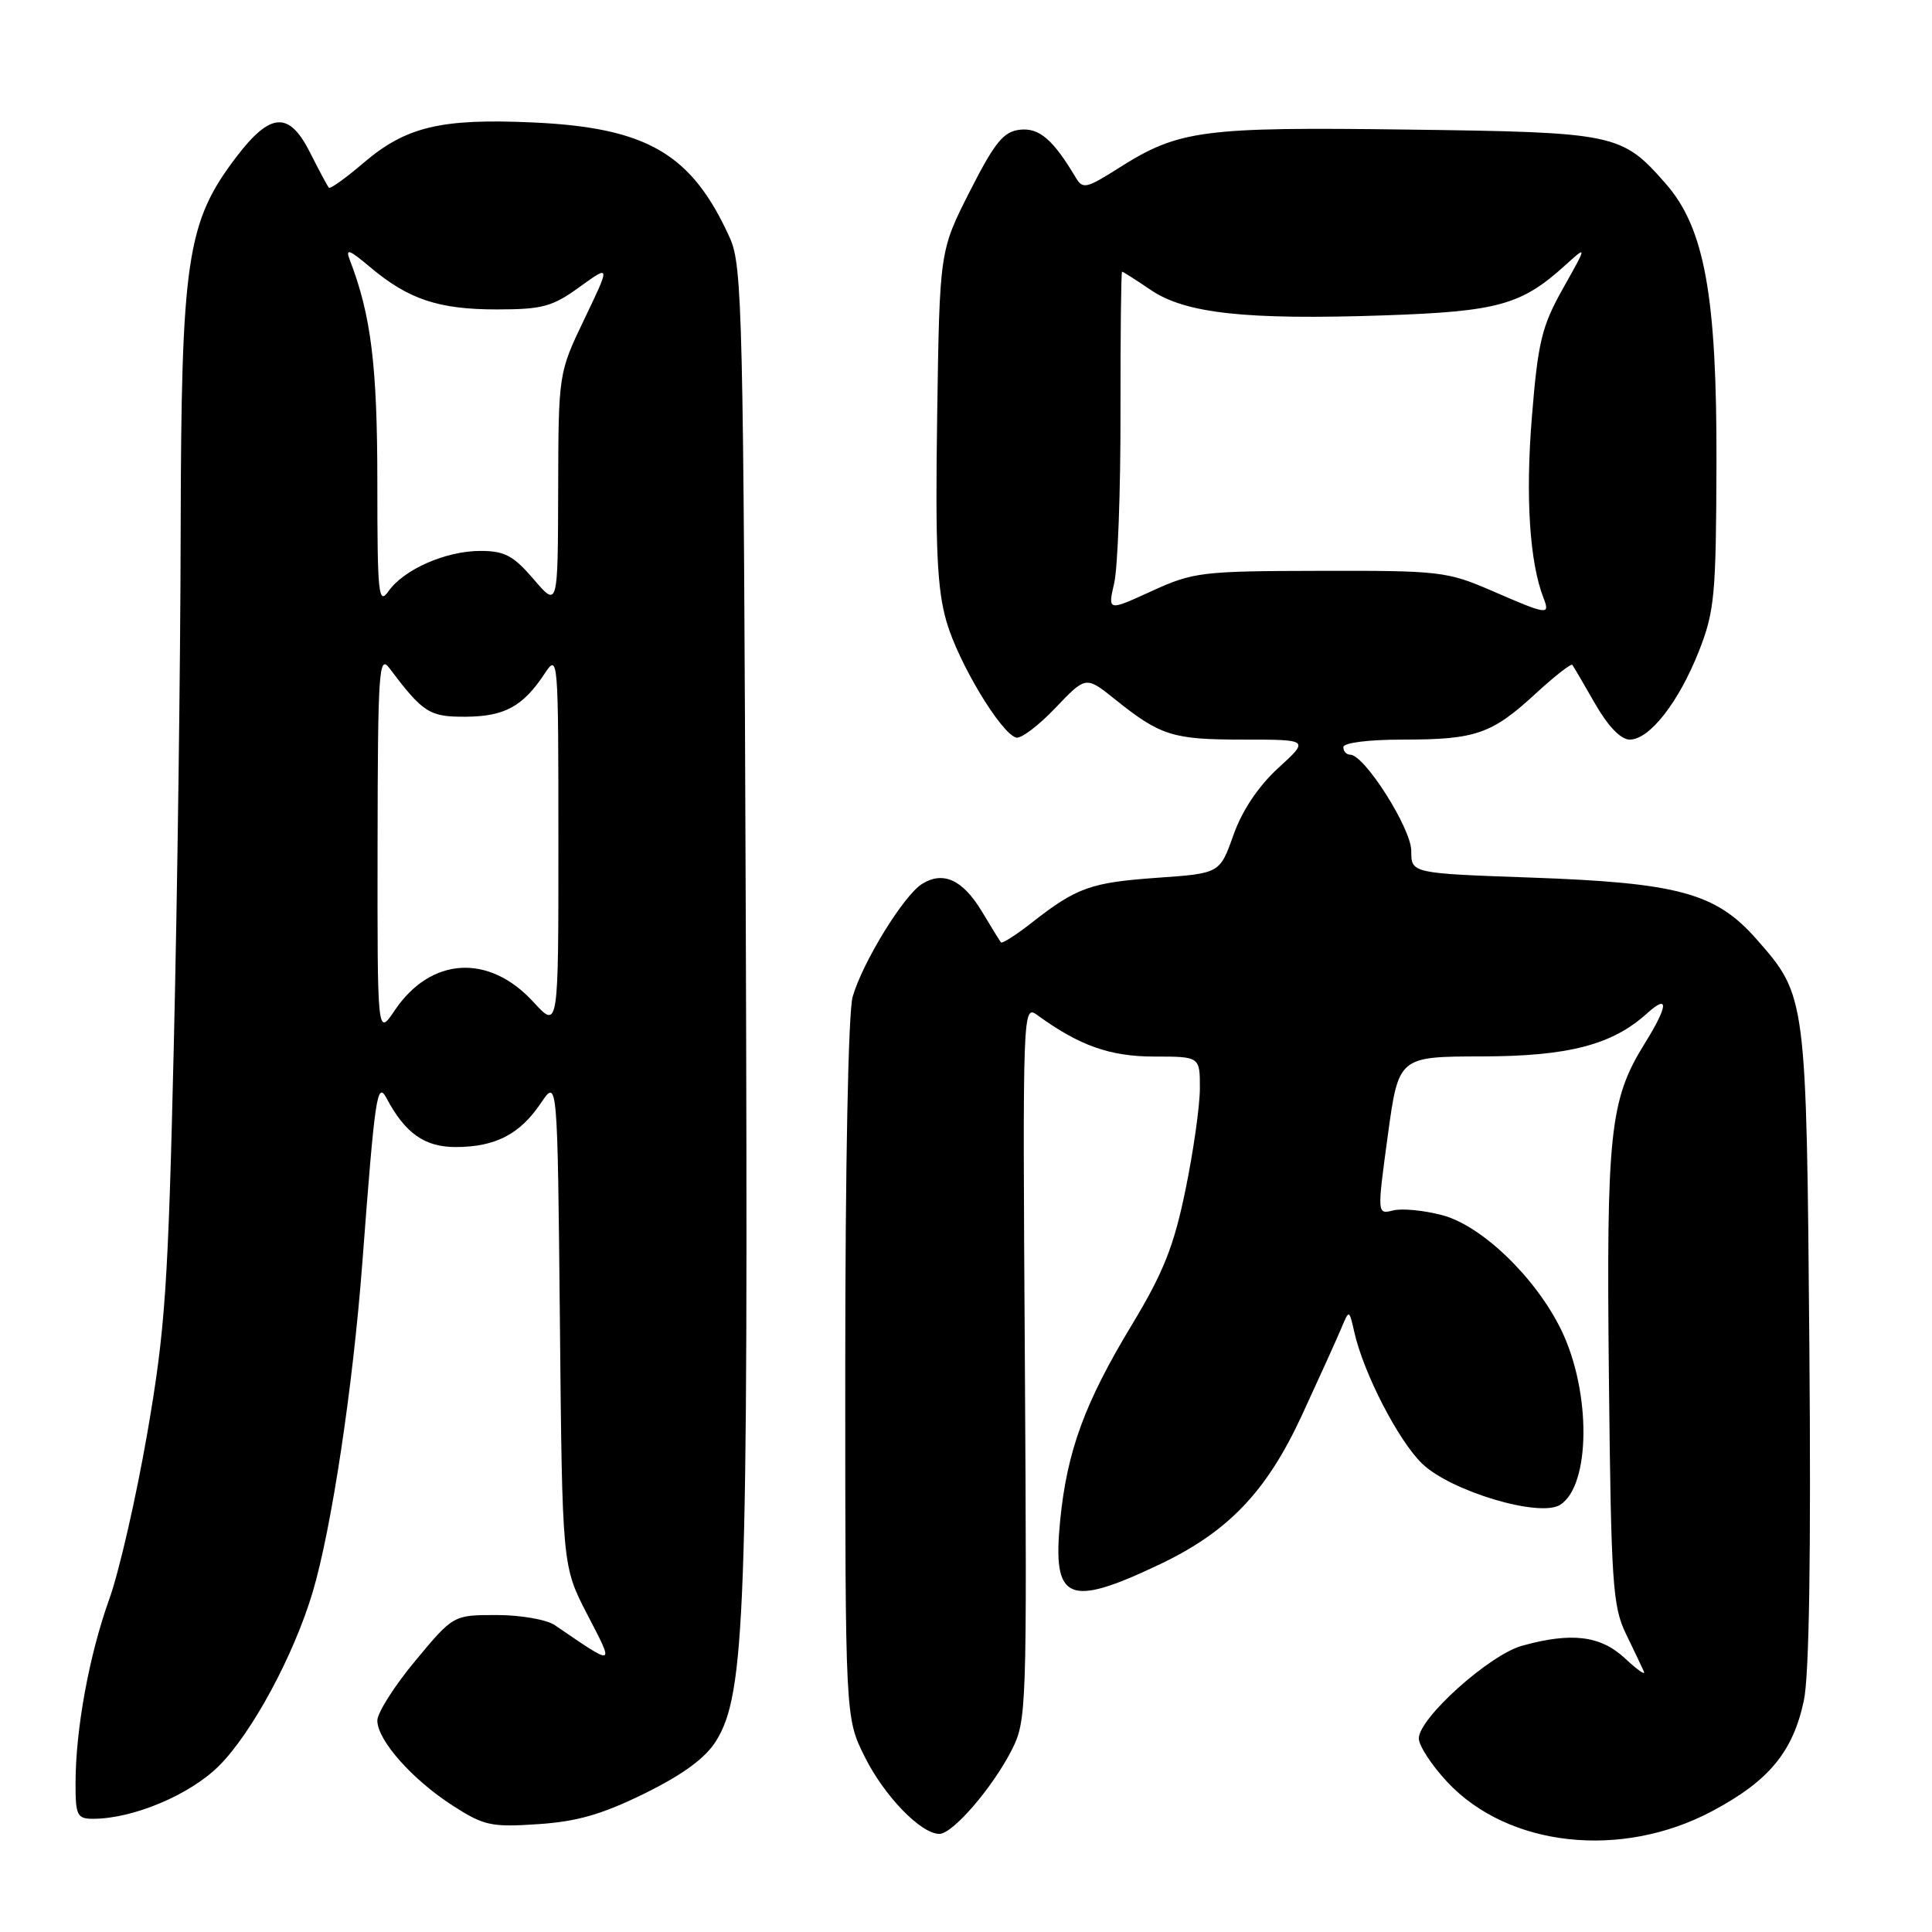 <?xml version="1.0" encoding="UTF-8" standalone="no"?>
<!DOCTYPE svg PUBLIC "-//W3C//DTD SVG 1.1//EN" "http://www.w3.org/Graphics/SVG/1.1/DTD/svg11.dtd" >
<svg xmlns="http://www.w3.org/2000/svg" xmlns:xlink="http://www.w3.org/1999/xlink" version="1.1" viewBox="0 0 256 256">
 <g >
 <path fill="currentColor"
d=" M 226.90 239.97 C 234.39 235.98 237.56 232.16 239.02 225.34 C 239.73 222.01 239.98 206.02 239.75 178.40 C 239.36 131.91 239.36 131.97 232.74 124.44 C 227.35 118.32 222.40 116.97 202.75 116.28 C 187.00 115.72 187.00 115.72 187.00 112.74 C 187.00 109.78 180.80 100.00 178.91 100.00 C 178.41 100.00 178.00 99.55 178.00 99.00 C 178.00 98.42 181.31 98.00 185.93 98.00 C 195.55 98.00 197.68 97.26 203.51 91.88 C 206.00 89.59 208.18 87.89 208.34 88.10 C 208.51 88.32 209.87 90.64 211.36 93.25 C 213.08 96.25 214.77 98.00 215.95 98.00 C 218.58 98.00 222.44 93.05 225.12 86.27 C 227.19 81.01 227.39 78.83 227.44 61.50 C 227.51 39.24 225.87 30.20 220.71 24.33 C 214.88 17.69 214.15 17.53 186.57 17.17 C 159.28 16.81 156.20 17.22 148.26 22.25 C 143.94 24.99 143.47 25.10 142.53 23.51 C 139.53 18.47 137.69 16.90 135.13 17.19 C 132.95 17.45 131.81 18.86 128.50 25.37 C 124.50 33.25 124.50 33.25 124.18 55.13 C 123.92 72.72 124.17 78.06 125.42 82.38 C 127.00 87.82 132.56 97.08 134.63 97.73 C 135.26 97.93 137.59 96.17 139.82 93.83 C 143.88 89.57 143.88 89.57 147.69 92.62 C 153.77 97.50 155.37 98.00 164.68 98.00 C 173.50 98.00 173.50 98.00 169.37 101.77 C 166.74 104.18 164.59 107.39 163.44 110.64 C 161.63 115.73 161.63 115.73 153.34 116.31 C 144.50 116.94 142.66 117.60 136.70 122.27 C 134.62 123.90 132.78 125.07 132.63 124.87 C 132.47 124.67 131.35 122.84 130.12 120.80 C 127.58 116.57 124.98 115.37 122.17 117.13 C 119.74 118.65 114.29 127.51 112.98 132.08 C 112.40 134.08 112.00 154.55 112.00 181.55 C 112.00 227.61 112.00 227.61 114.58 232.78 C 117.17 237.99 122.03 243.00 124.47 243.00 C 126.24 243.00 131.49 236.91 134.04 231.92 C 136.04 228.01 136.08 226.63 135.80 180.49 C 135.50 133.24 135.51 133.09 137.50 134.54 C 143.03 138.56 147.10 140.00 152.96 140.00 C 159.00 140.00 159.00 140.00 158.99 144.25 C 158.98 146.59 158.12 152.65 157.07 157.72 C 155.54 165.15 154.16 168.61 150.00 175.51 C 143.71 185.91 141.38 192.28 140.47 201.54 C 139.44 212.12 141.51 213.05 153.51 207.36 C 162.74 203.00 167.81 197.69 172.52 187.51 C 174.81 182.55 177.15 177.38 177.73 176.00 C 178.77 173.50 178.77 173.50 179.45 176.50 C 180.67 181.93 185.28 190.88 188.43 193.93 C 192.21 197.59 204.00 201.12 206.72 199.40 C 210.77 196.85 210.86 184.47 206.89 176.26 C 203.53 169.33 196.38 162.42 191.12 161.02 C 188.70 160.38 185.77 160.09 184.60 160.39 C 182.47 160.92 182.47 160.92 183.89 150.46 C 185.32 140.00 185.32 140.00 196.41 139.98 C 207.83 139.96 213.65 138.44 218.24 134.28 C 221.18 131.62 221.05 133.27 217.92 138.29 C 213.30 145.73 212.84 150.05 213.19 182.68 C 213.48 209.79 213.68 212.86 215.45 216.50 C 216.52 218.70 217.59 220.95 217.83 221.50 C 218.07 222.05 216.94 221.26 215.33 219.75 C 212.09 216.72 208.24 216.25 201.68 218.07 C 197.35 219.27 188.00 227.67 188.00 230.35 C 188.00 231.30 189.69 233.89 191.76 236.11 C 199.82 244.75 214.85 246.40 226.90 239.97 Z  M 85.48 237.61 C 90.56 235.10 93.50 232.93 94.90 230.66 C 98.76 224.42 99.15 213.45 98.82 122.00 C 98.52 41.59 98.37 35.22 96.72 31.55 C 91.67 20.36 85.76 16.90 70.50 16.22 C 58.40 15.68 53.76 16.80 48.15 21.60 C 45.81 23.60 43.76 25.07 43.58 24.87 C 43.39 24.67 42.27 22.56 41.07 20.19 C 38.31 14.71 35.84 14.86 31.32 20.79 C 24.73 29.46 24.01 34.28 23.94 70.36 C 23.91 88.03 23.50 118.70 23.03 138.50 C 22.28 170.59 21.89 176.17 19.52 189.89 C 18.05 198.36 15.79 208.26 14.48 211.89 C 11.82 219.29 10.02 229.11 10.01 236.25 C 10.00 240.55 10.22 241.00 12.32 241.00 C 17.63 241.00 25.17 237.83 29.03 233.97 C 33.40 229.60 38.92 219.37 41.42 211.00 C 43.93 202.60 46.76 183.82 48.01 167.34 C 49.69 145.09 49.97 143.18 51.23 145.54 C 53.70 150.19 56.29 152.00 60.42 151.99 C 65.65 151.97 68.88 150.30 71.66 146.18 C 73.87 142.89 73.87 142.89 74.19 175.20 C 74.50 207.50 74.50 207.50 77.81 213.91 C 81.45 220.93 81.62 220.87 73.53 215.35 C 72.44 214.60 68.98 214.00 65.81 214.00 C 60.07 214.00 60.07 214.00 55.04 220.05 C 52.27 223.38 50.00 226.95 50.00 227.98 C 50.00 230.58 54.61 235.79 59.98 239.25 C 64.11 241.91 65.09 242.13 71.29 241.71 C 76.49 241.37 79.82 240.40 85.48 237.61 Z  M 147.64 77.25 C 148.11 75.19 148.49 65.06 148.47 54.75 C 148.46 44.44 148.55 36.00 148.68 36.00 C 148.81 36.00 150.52 37.09 152.48 38.42 C 157.08 41.54 165.04 42.41 183.40 41.79 C 198.50 41.27 201.58 40.42 207.41 35.14 C 210.32 32.50 210.32 32.50 207.11 38.21 C 204.29 43.23 203.79 45.28 202.98 55.29 C 202.12 65.83 202.68 74.54 204.53 79.25 C 205.42 81.54 205.06 81.49 197.72 78.30 C 191.78 75.72 190.76 75.60 174.95 75.64 C 159.19 75.67 158.12 75.80 152.59 78.33 C 146.78 80.99 146.78 80.99 147.64 77.25 Z  M 50.03 111.90 C 50.06 89.04 50.21 86.70 51.57 88.50 C 56.08 94.48 56.90 95.00 61.74 94.97 C 66.87 94.93 69.30 93.60 72.16 89.27 C 73.95 86.55 73.99 86.96 73.99 111.45 C 74.00 136.39 74.00 136.39 70.69 132.78 C 64.78 126.32 57.07 126.79 52.29 133.90 C 50.00 137.30 50.00 137.30 50.03 111.90 Z  M 50.00 63.93 C 50.00 48.49 49.17 41.76 46.37 34.50 C 45.74 32.86 46.22 33.02 49.05 35.40 C 54.12 39.67 58.12 41.00 65.82 41.00 C 71.86 41.00 73.20 40.64 76.79 38.03 C 80.89 35.07 80.89 35.07 77.44 42.26 C 74.00 49.44 74.00 49.44 73.96 64.97 C 73.92 80.50 73.92 80.50 70.71 76.75 C 68.03 73.62 66.86 73.00 63.65 73.00 C 59.07 73.00 53.50 75.45 51.47 78.35 C 50.15 80.23 50.00 78.72 50.00 63.93 Z "/>
</g>
</svg>
